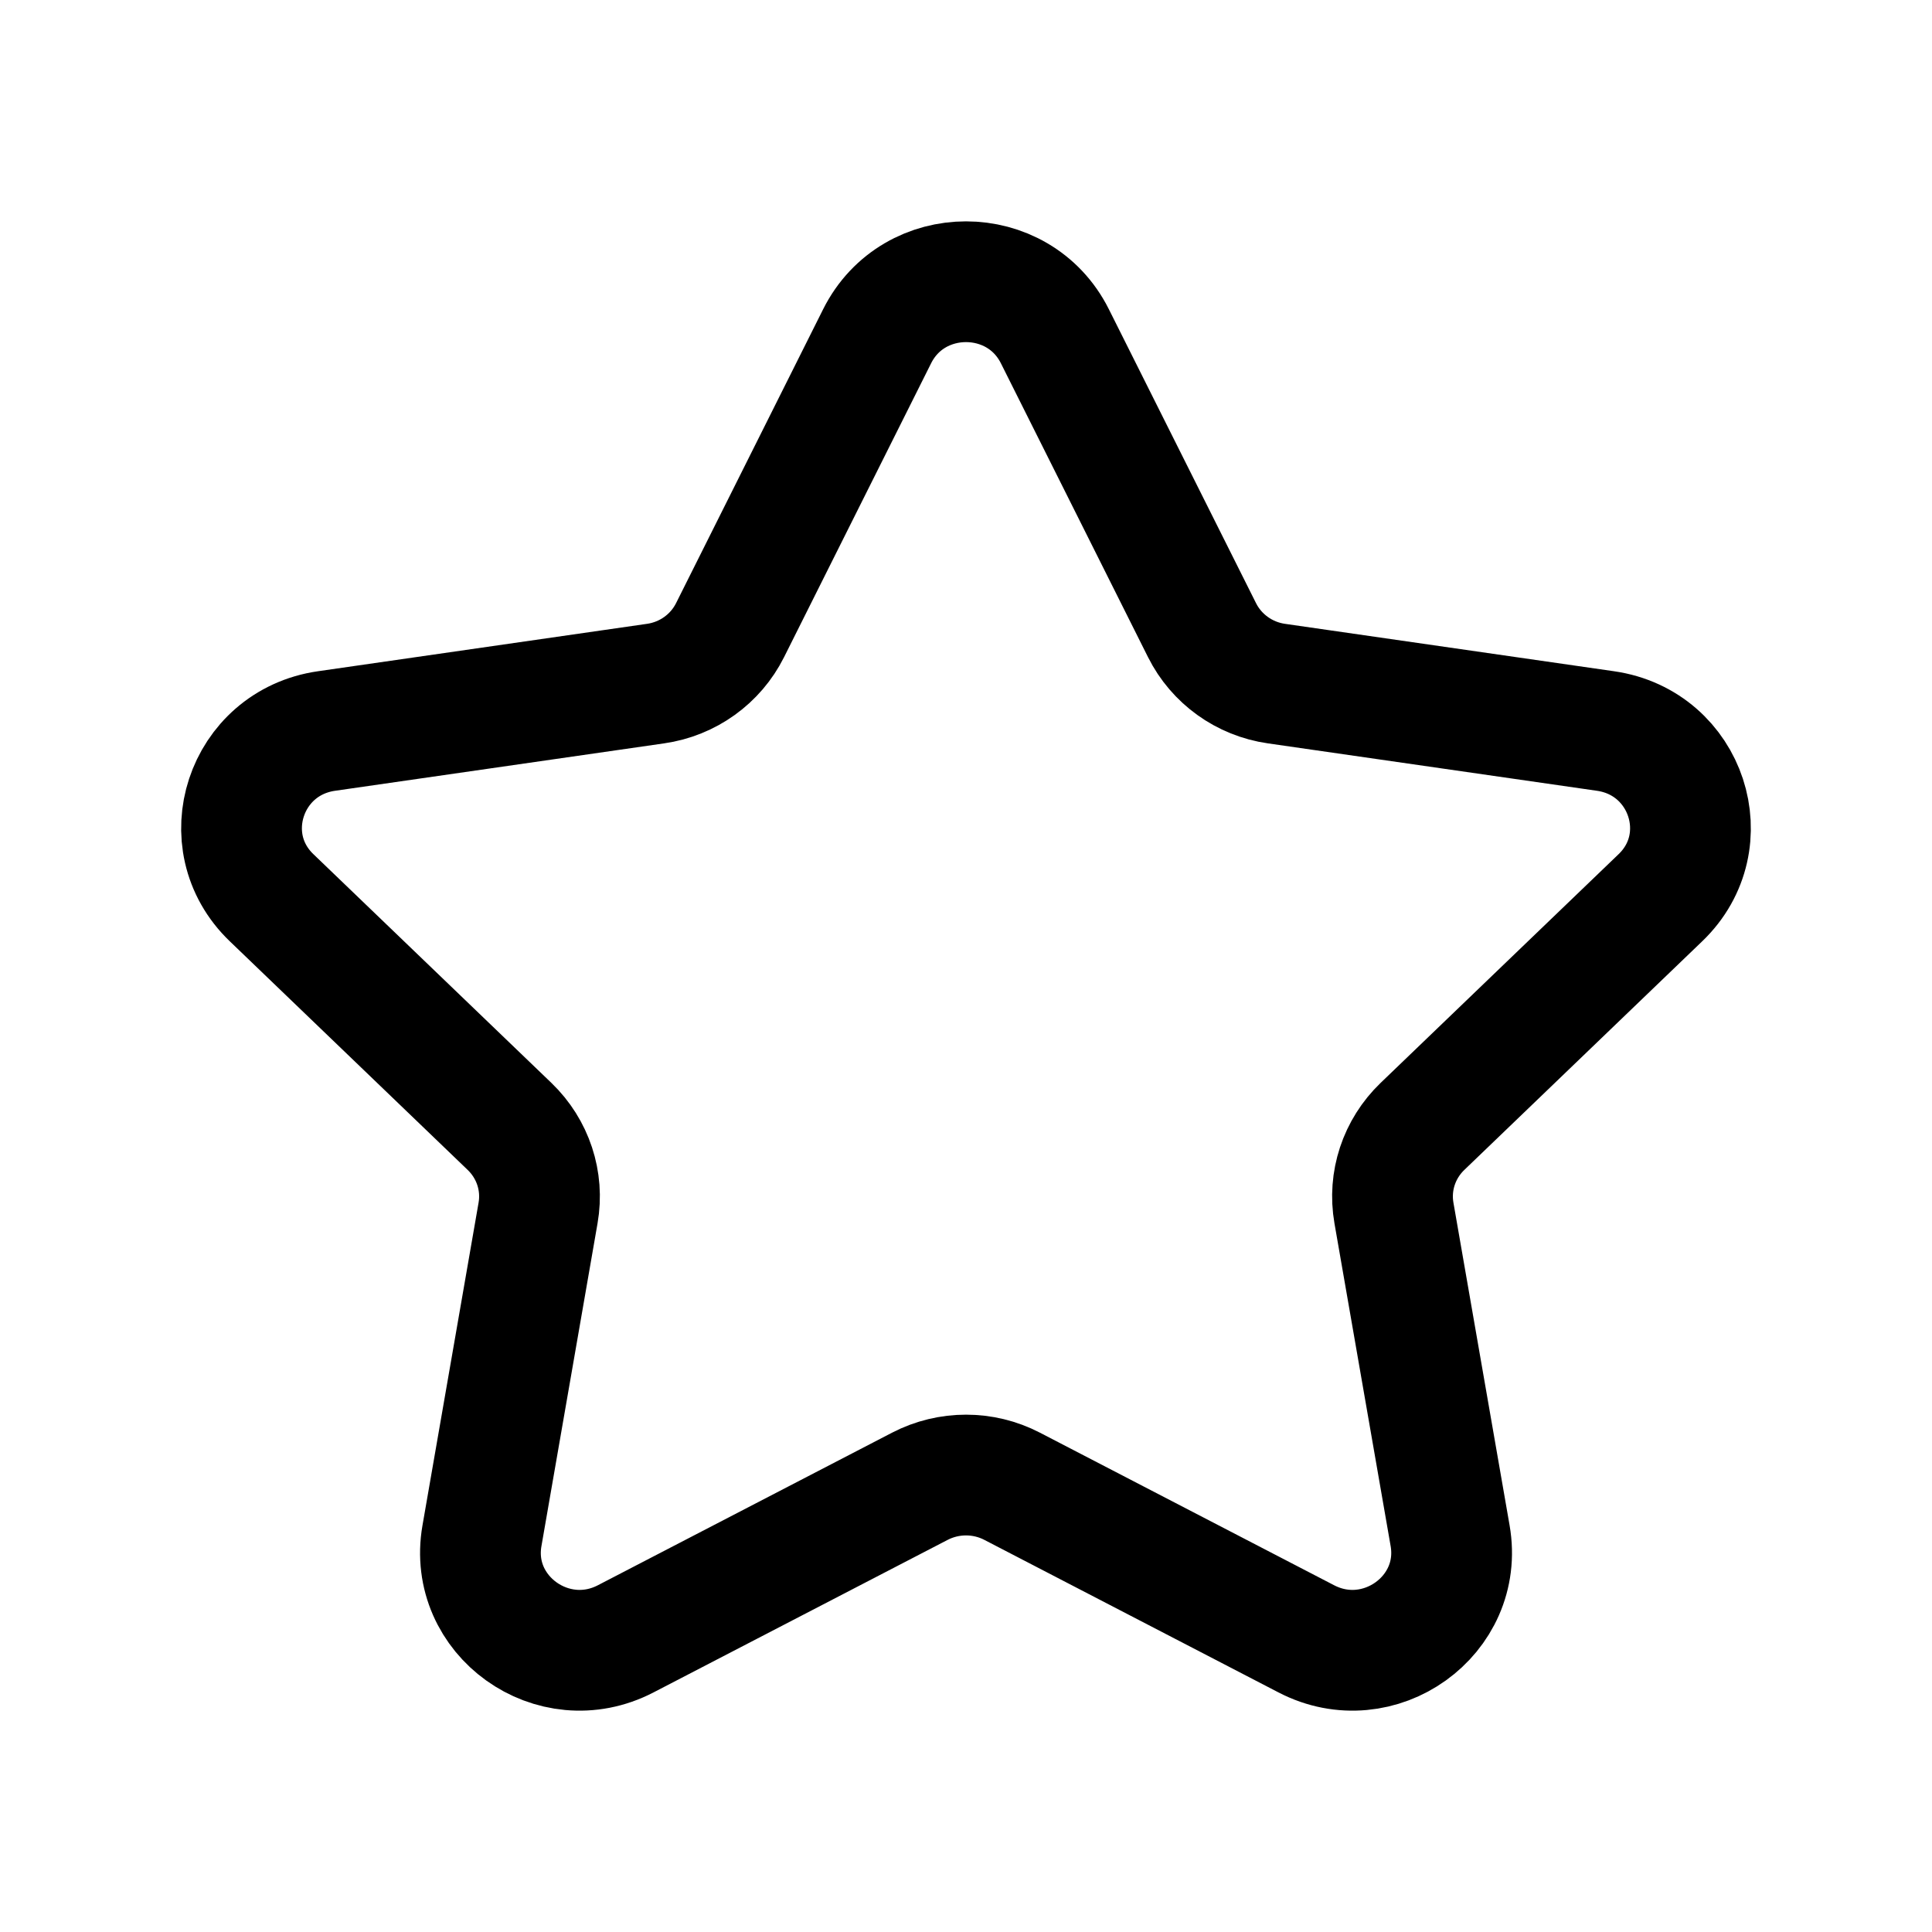 <svg width="24" height="24" viewBox="0 0 24 24" fill="none" xmlns="http://www.w3.org/2000/svg">
<g id="Iconly/Regular/Light/Star">
<g id="Star">
<path id="Stroke 1" fill-rule="evenodd" clip-rule="evenodd" d="M13.104 4.177L14.932 7.828C15.111 8.186 15.457 8.435 15.857 8.492L19.945 9.081C20.955 9.227 21.357 10.451 20.626 11.152L17.67 13.993C17.38 14.272 17.247 14.673 17.316 15.068L18.014 19.078C18.186 20.07 17.13 20.827 16.227 20.358L12.573 18.463C12.215 18.277 11.786 18.277 11.427 18.463L7.773 20.358C6.87 20.827 5.814 20.07 5.987 19.078L6.684 15.068C6.753 14.673 6.62 14.272 6.33 13.993L3.374 11.152C2.643 10.451 3.045 9.227 4.055 9.081L8.143 8.492C8.544 8.435 8.89 8.186 9.069 7.828L10.896 4.177C11.348 3.274 12.652 3.274 13.104 4.177Z" stroke="black" stroke-width="1.5" stroke-linecap="round" stroke-linejoin="round"/>
</g>
</g>
</svg>
